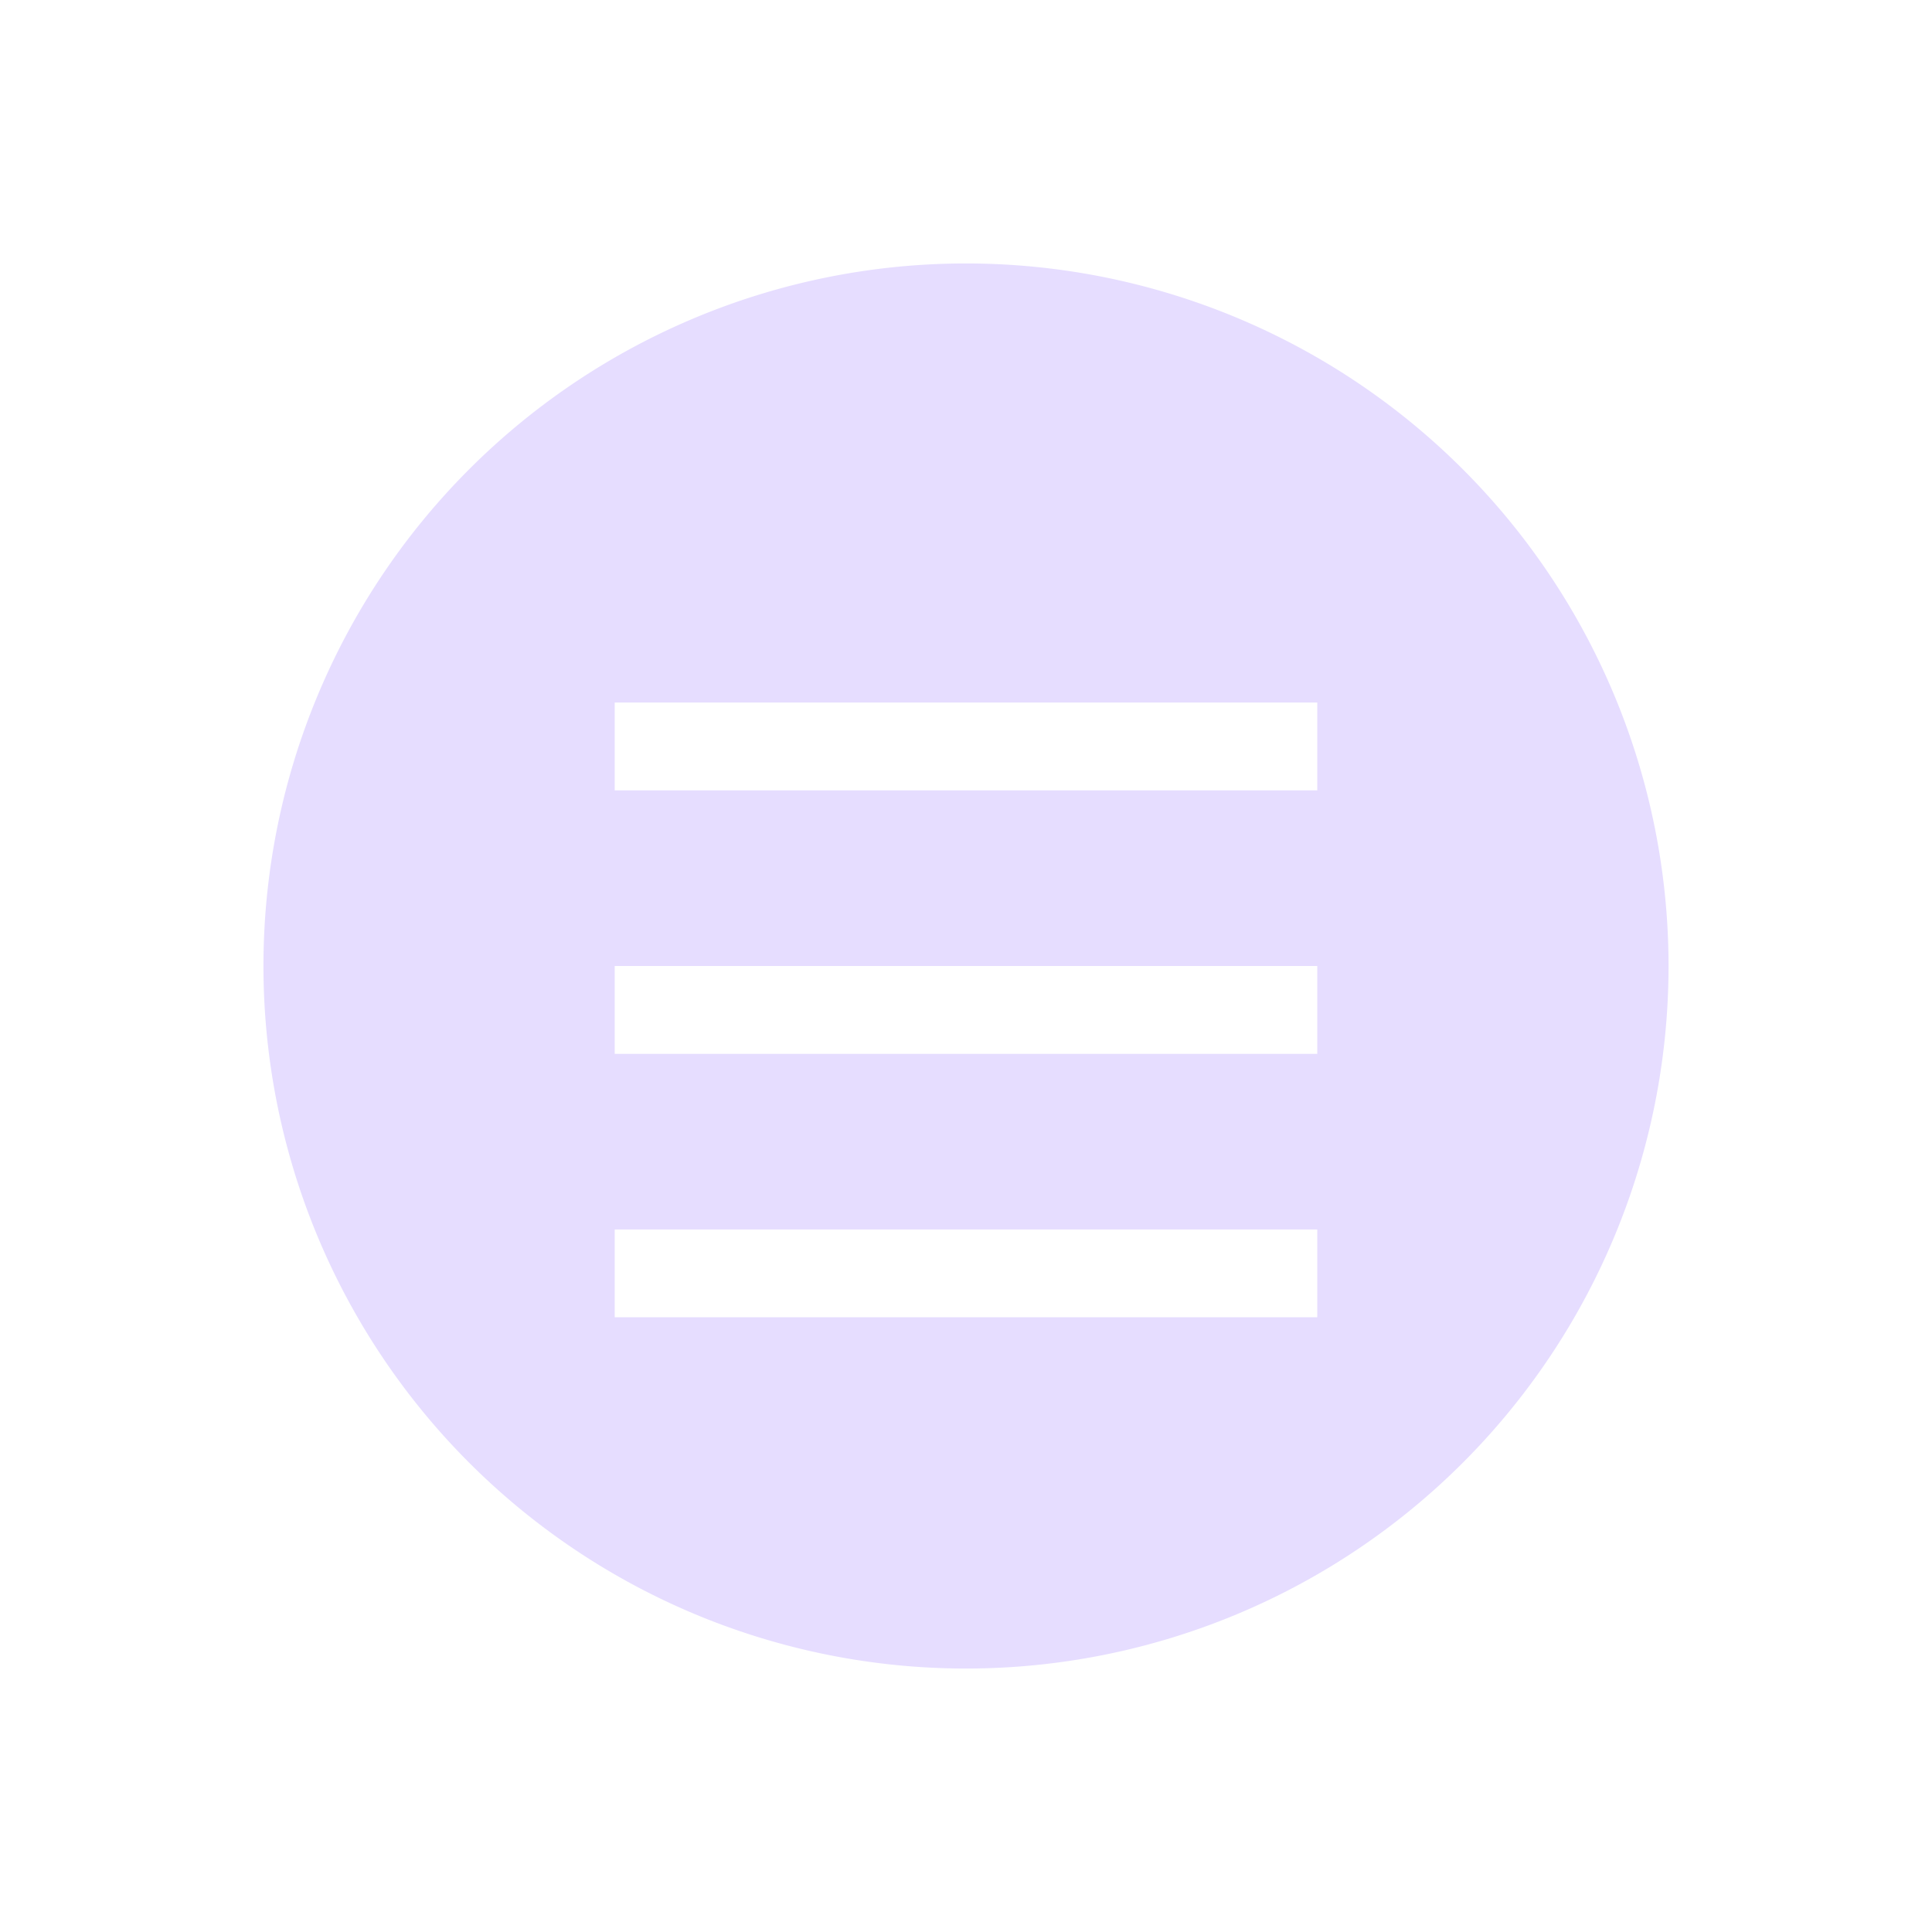 <svg height="22" viewBox="0 0 22 22" width="22" xmlns="http://www.w3.org/2000/svg">
  <path d="m11 3a8 8 0 0 0 -8 8 8 8 0 0 0 8 8 8 8 0 0 0 8-8 8 8 0 0 0 -8-8zm-4 5h8v1h-8zm0 3h8v1h-8zm0 3h8v1h-8z" fill="#e6ddff"/>
</svg>
